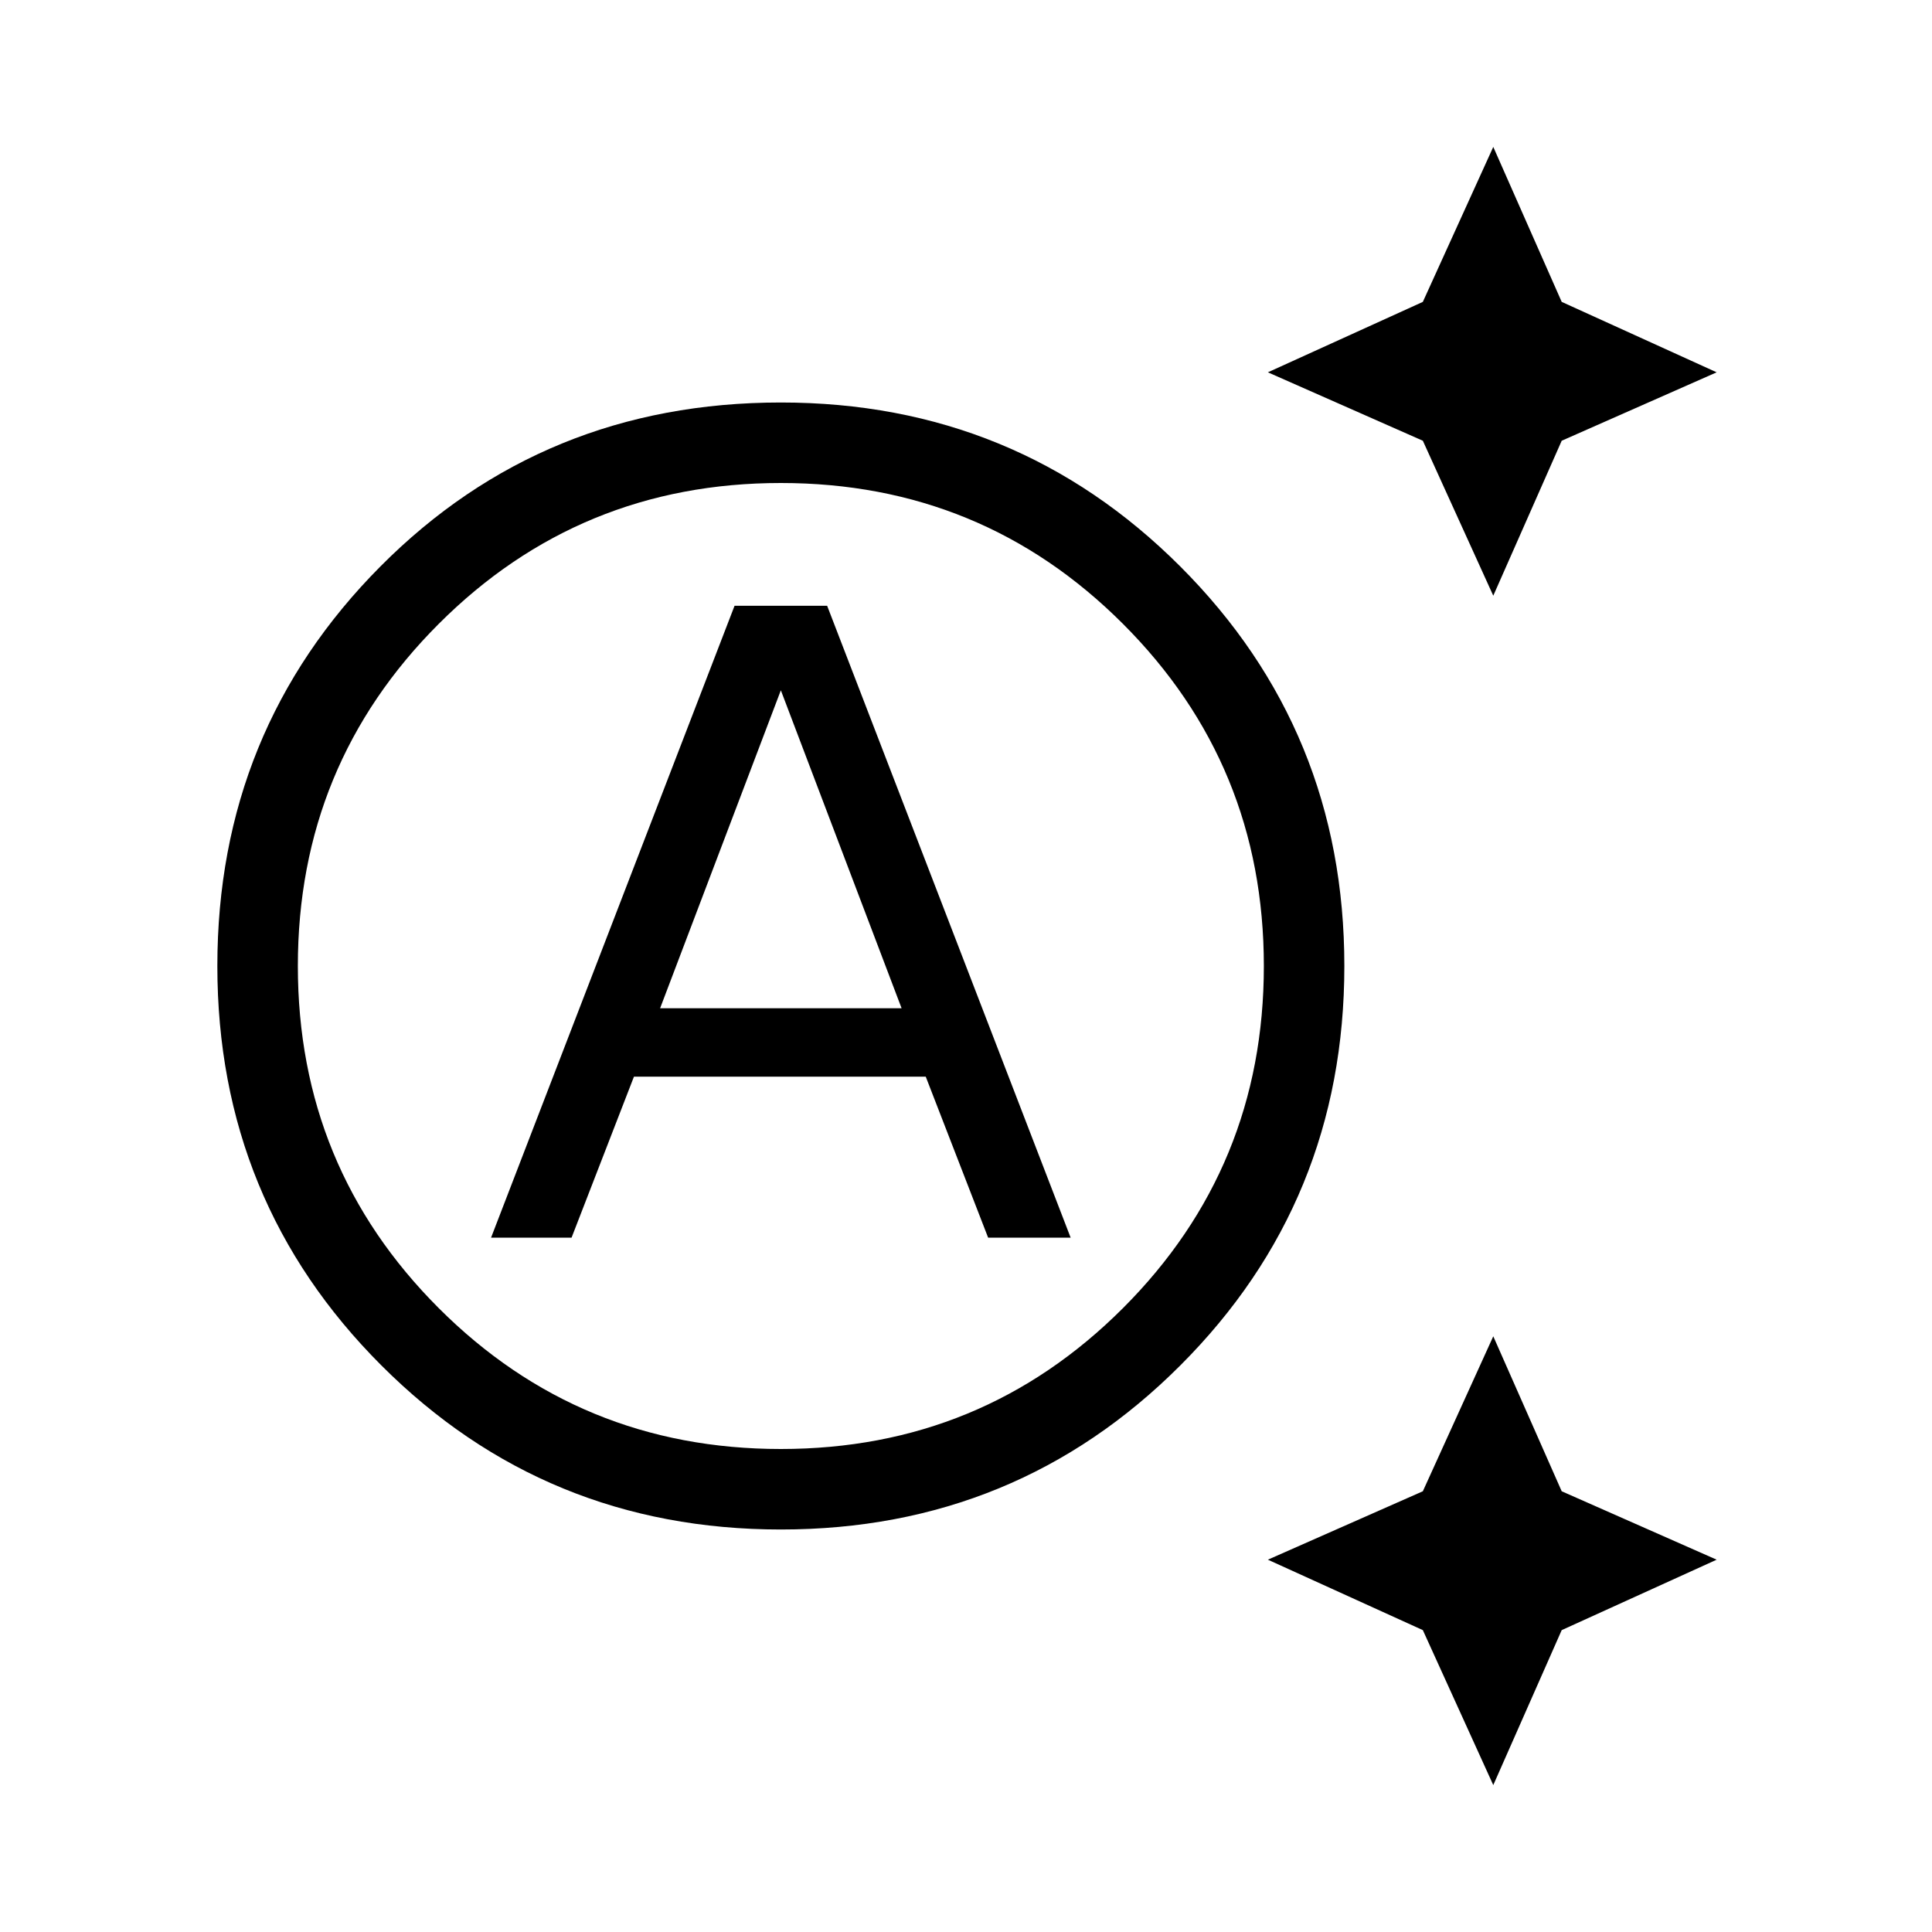 <svg viewBox="0 0 24 24"><path d="m18.55 7.4-.875-1.925-1.925-.85 1.925-.875.875-1.925.85 1.925 1.925.875-1.925.85Zm0 14.775-.875-1.925-1.925-.875 1.925-.85.875-1.925.85 1.925 1.925.85-1.925.875Zm-12.45-6.8 3.025-7.85h1.15l3.025 7.85h-1.025l-.775-2H7.875l-.775 2Zm2.1-2.85h3l-1.5-3.95ZM9.7 18q2.5 0 4.25-1.75T15.7 12q0-2.5-1.75-4.25T9.7 6Q7.2 6 5.45 7.75T3.7 12q0 2.5 1.75 4.25T9.7 18Zm0 1q-2.925 0-4.962-2.038Q2.7 14.925 2.7 12t2.025-4.963Q6.75 5 9.7 5q2.925 0 4.962 2.037Q16.7 9.075 16.7 12q0 2.925-2.038 4.962Q12.625 19 9.7 19Z"/></svg>
